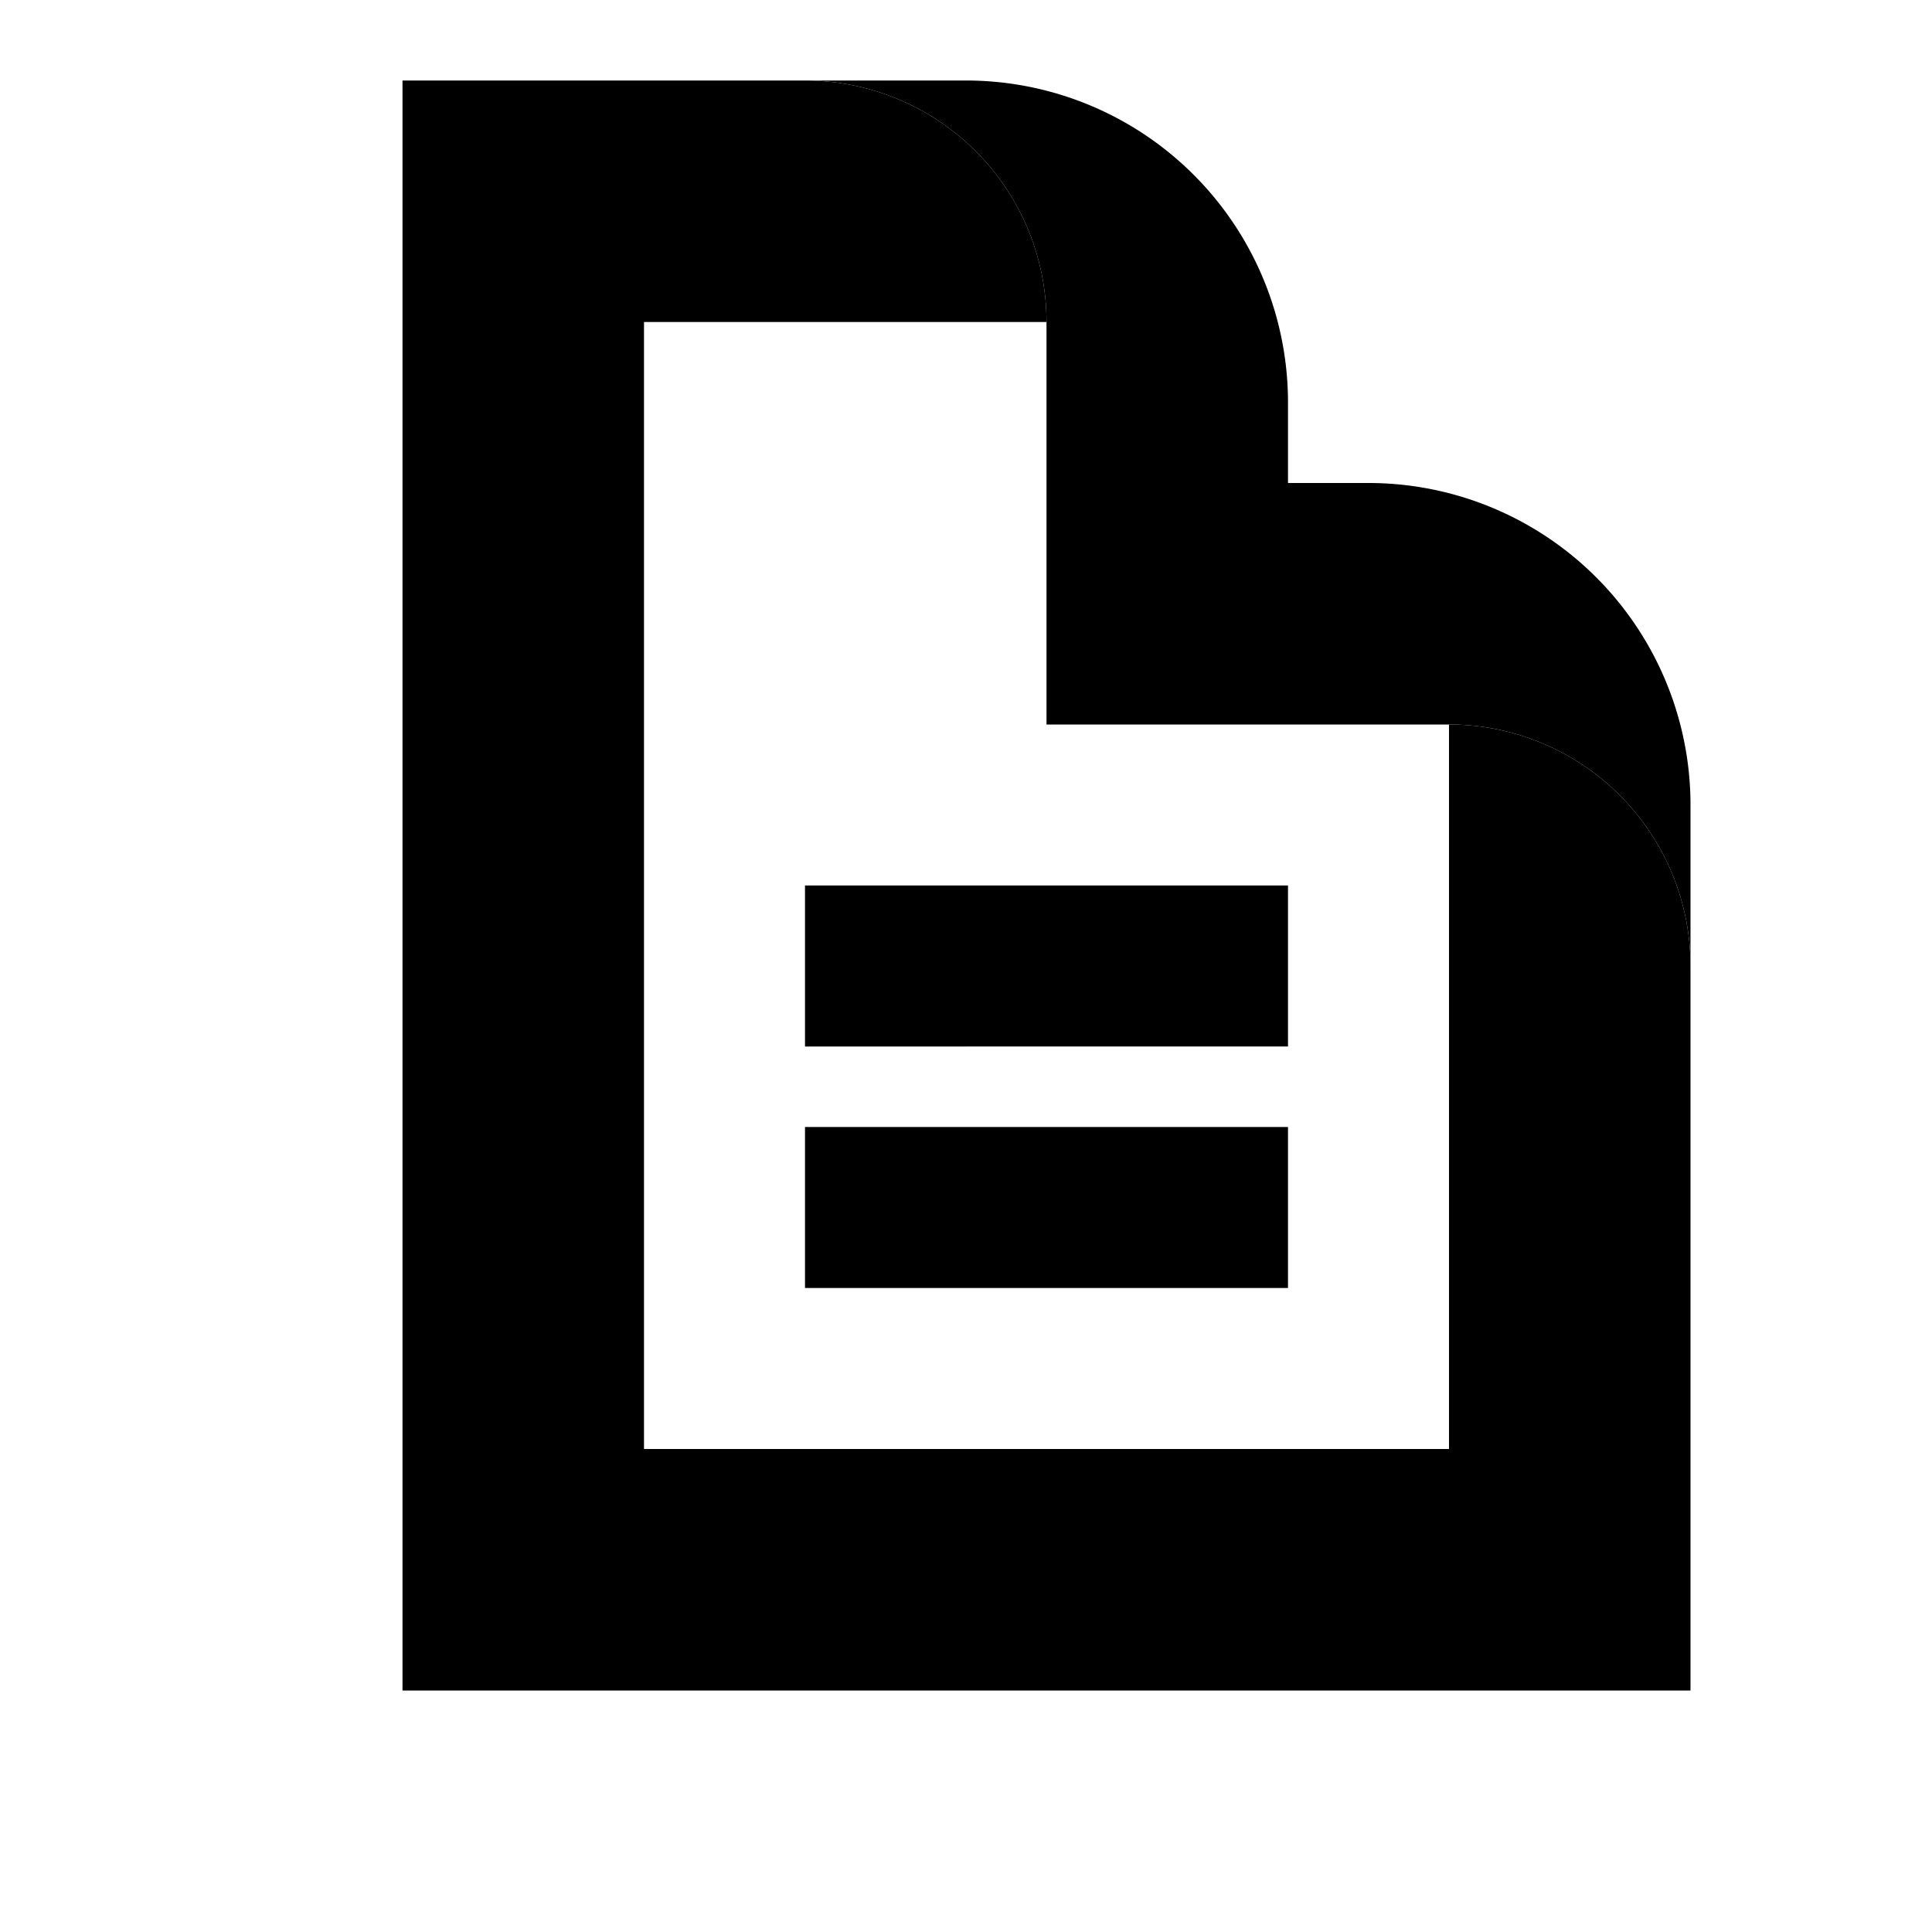 <svg class="icon icon--theme01 icon--print" xmlns="http://www.w3.org/2000/svg" viewBox="0 0 48 48" width="48" height="48"><path fill="none" d="M0 0h48v48H0z"/><path d="M42 20v4a6 6 0 00-6-6H26V8a6 6 0 00-6-6h4a8 8 0 018 8v2h2a8 8 0 018 8z" fill="currentColor" class="icon__color--secondary"/><path d="M36 18v18H16V8h10a6 6 0 00-6-6H10v40h32V24a6 6 0 00-6-6z" fill="currentColor" class="icon__color--primary"/><path fill="currentColor" class="icon__color--secondary" d="M20 28h12v4H20zm0-6h12v4H20z"/></svg>